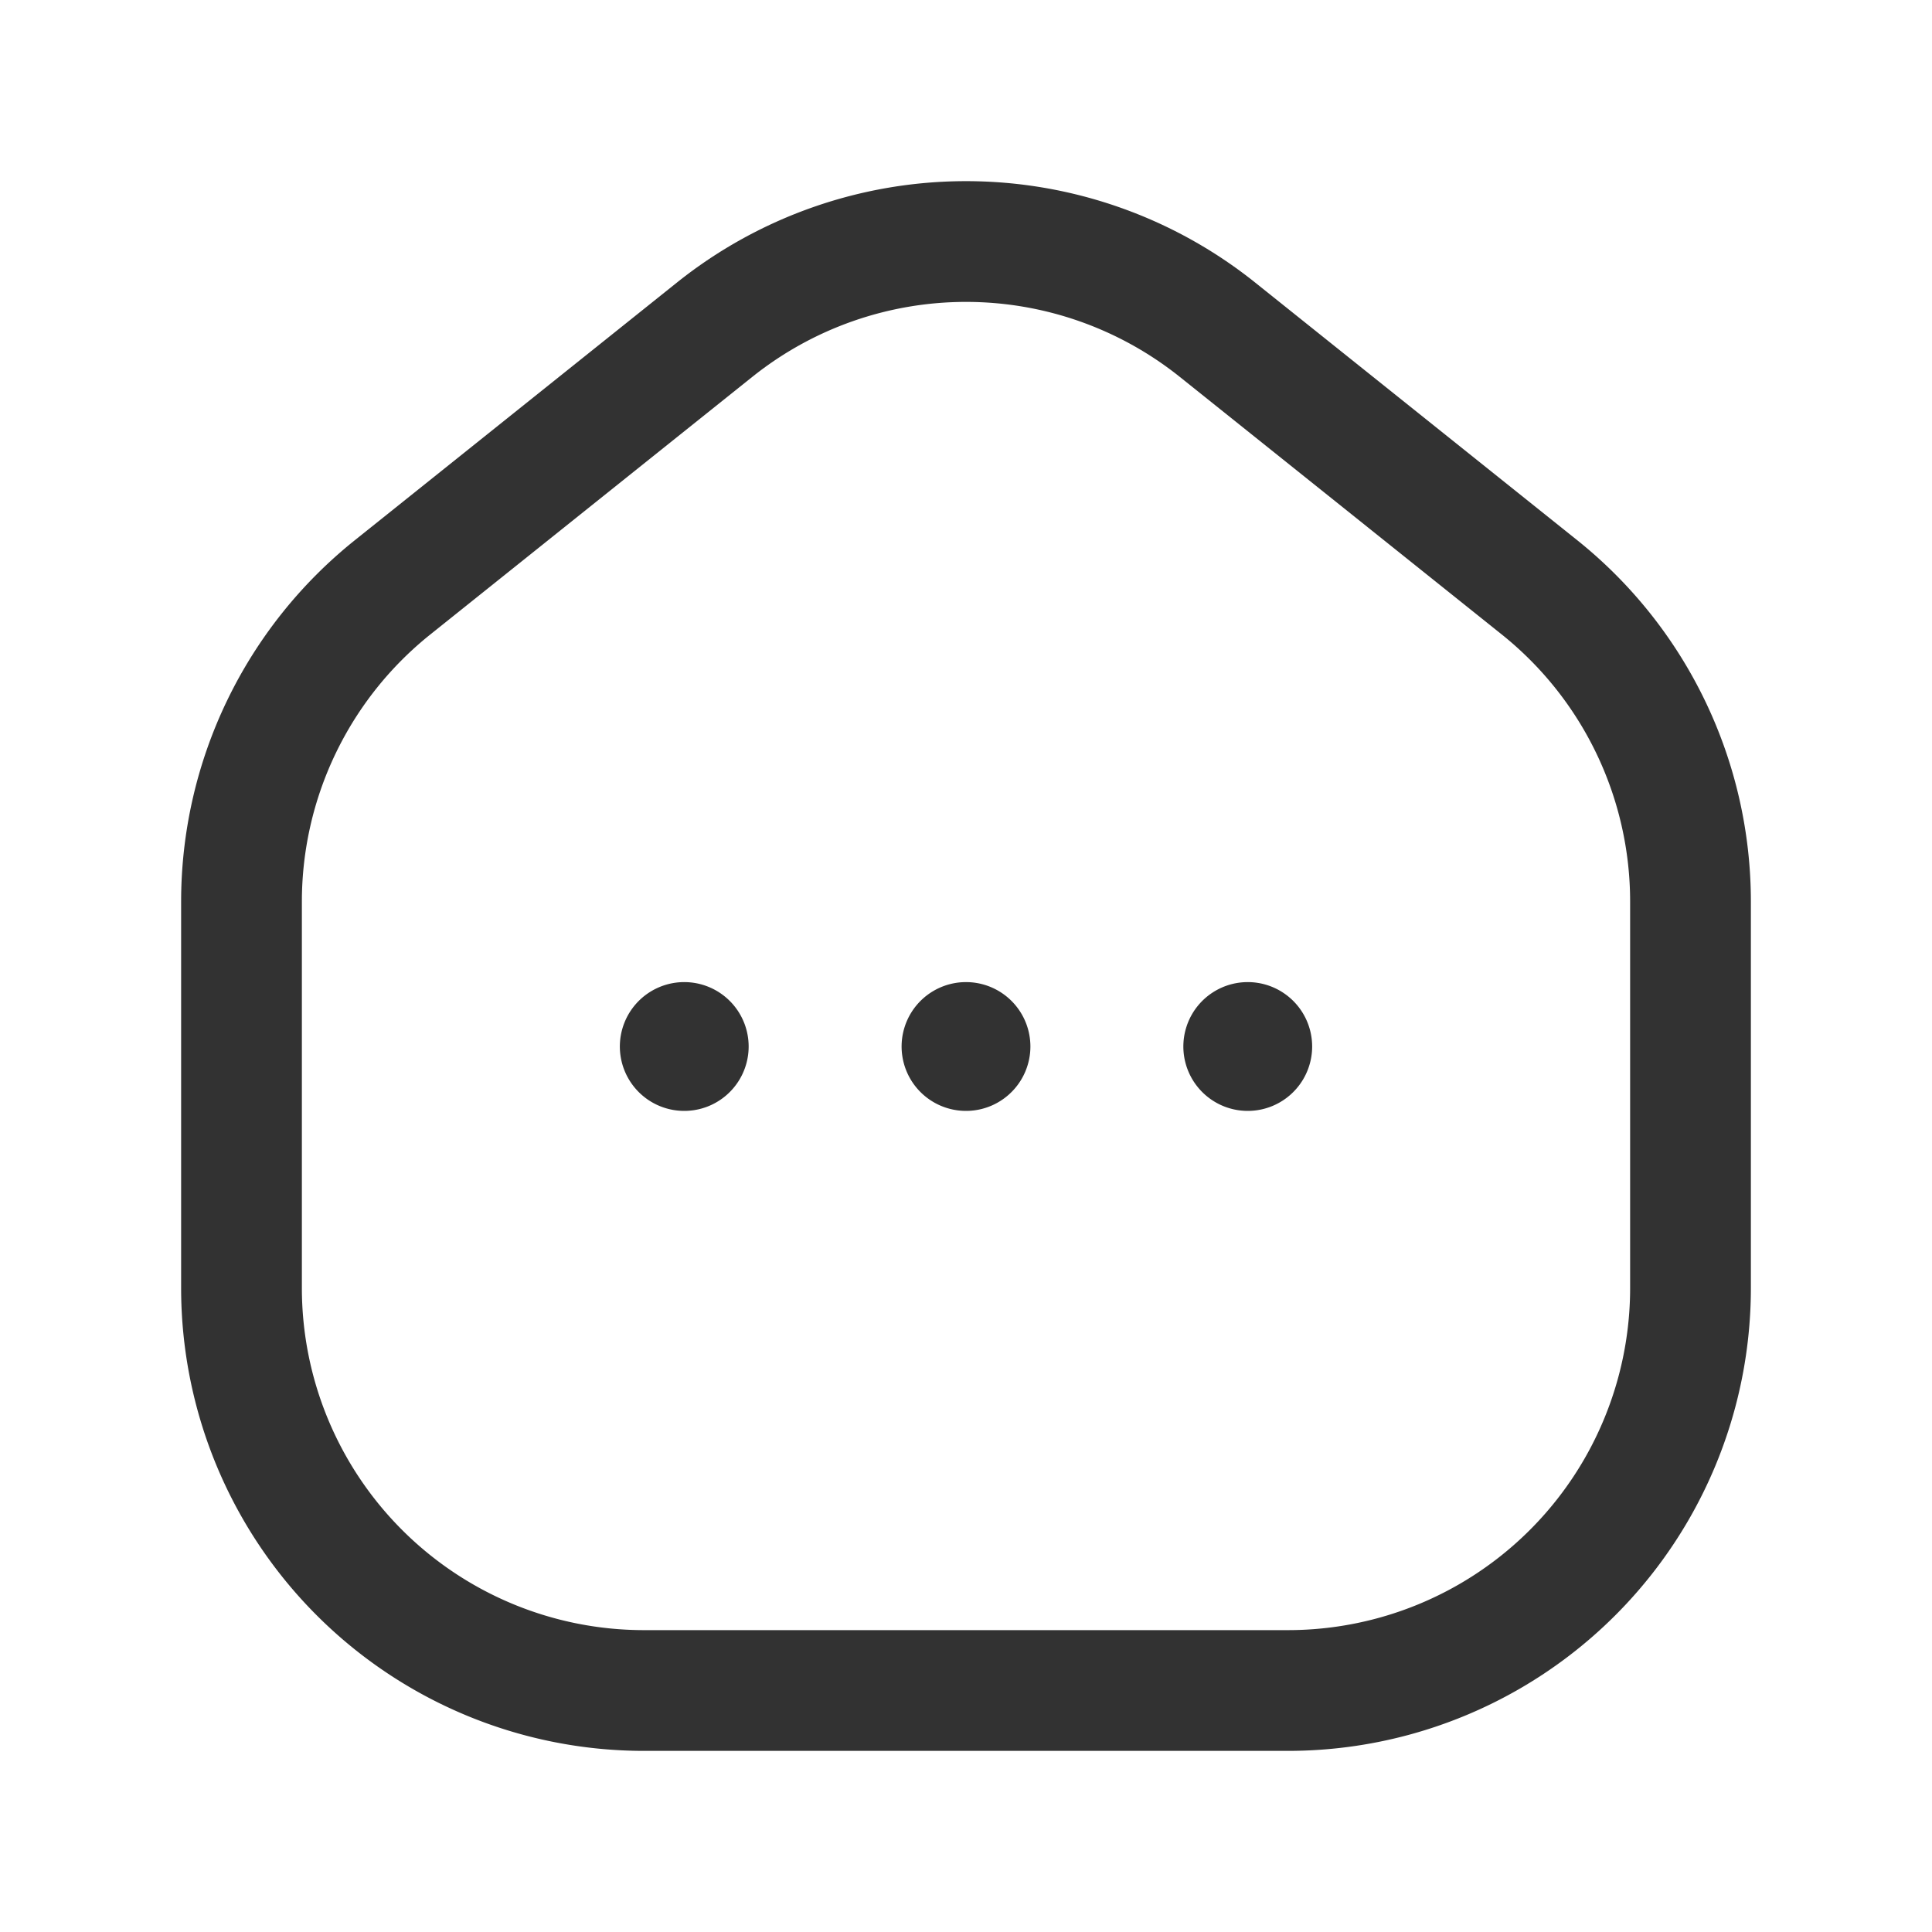 <svg id="Layer_3" data-name="Layer 3" xmlns="http://www.w3.org/2000/svg" viewBox="0 0 24 24"><path d="M0,0H24V24H0Z" fill="none"/><path d="M12.05,13a.05.05,0,1,1-.05-.05.05.05,0,0,1,.05.05" fill="none" stroke="#323232" stroke-linecap="round" stroke-linejoin="round" stroke-width="1.5"/><path d="M16,21H8a5,5,0,0,1-5-5V11.2A5,5,0,0,1,4.877,7.296l4-3.2a5,5,0,0,1,6.247,0l4,3.2A5,5,0,0,1,21,11.2V16A5,5,0,0,1,16,21Z" fill="none" stroke="#323232" stroke-linecap="round" stroke-linejoin="round" stroke-width="1.5"/><path d="M15.55,13a.05.05,0,1,1-.05-.05.05.05,0,0,1,.05.05" fill="none" stroke="#323232" stroke-linecap="round" stroke-linejoin="round" stroke-width="1.5"/><path d="M8.55,13A.05.05,0,1,1,8.5,12.95a.05.05,0,0,1,.05.05" fill="none" stroke="#323232" stroke-linecap="round" stroke-linejoin="round" stroke-width="1.5"/></svg>